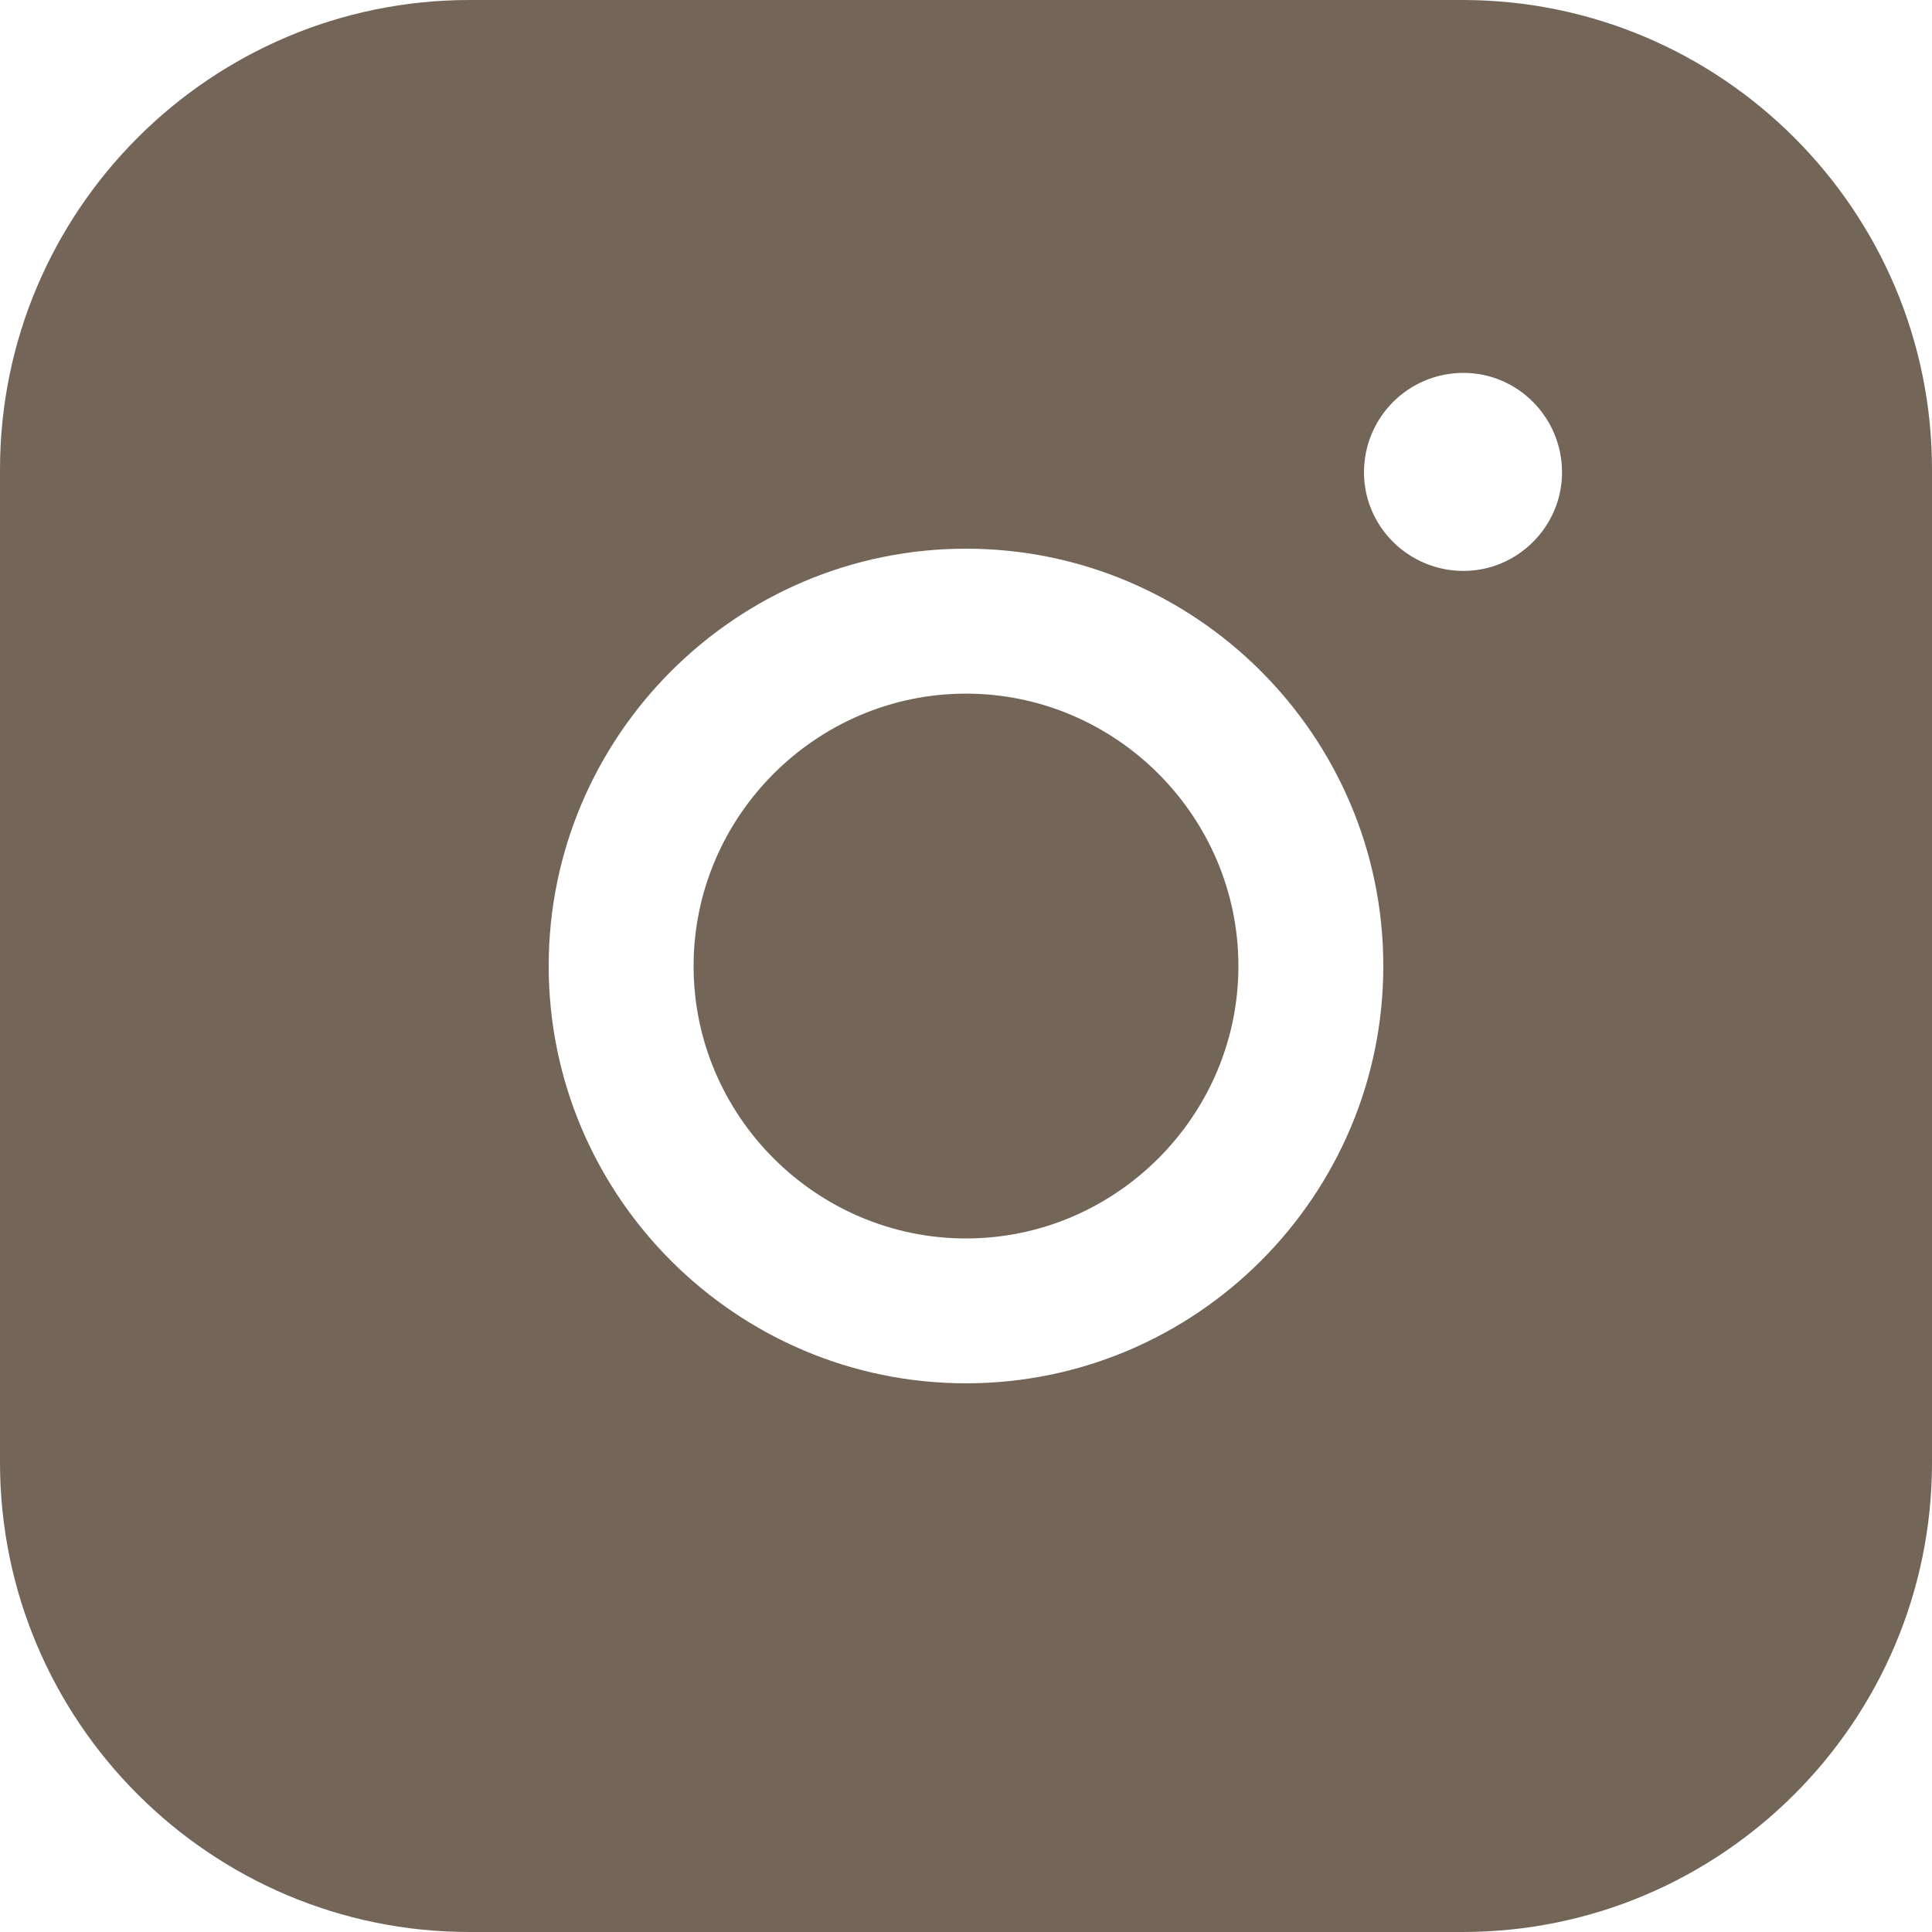 <?xml version="1.0" encoding="UTF-8" standalone="no"?><svg width='44' height='44' viewBox='0 0 44 44' fill='none' xmlns='http://www.w3.org/2000/svg'>
<path d='M22 28.205C25.41 28.205 28.204 25.411 28.204 22.001C28.204 18.591 25.41 15.797 22 15.797C18.59 15.797 15.796 18.591 15.796 22.001C15.796 25.411 18.59 28.205 22 28.205Z' fill='#736659'/>
<path d='M33.308 0H10.692C4.796 0 0 4.796 0 10.692V33.308C0 39.204 4.796 44 10.692 44H33.308C39.204 44 44 39.204 44 33.308V10.692C44 4.796 39.204 0 33.308 0ZM33.33 13.002C32.076 13.002 31.064 11.99 31.064 10.758C31.064 9.504 32.076 8.492 33.33 8.492C34.562 8.492 35.574 9.504 35.574 10.758C35.574 11.99 34.562 13.002 33.33 13.002ZM22 12.496C27.236 12.496 31.504 16.764 31.504 22C31.504 27.236 27.236 31.504 22 31.504C16.764 31.504 12.496 27.236 12.496 22C12.496 16.764 16.764 12.496 22 12.496Z' fill='#736659'/>
</svg>
